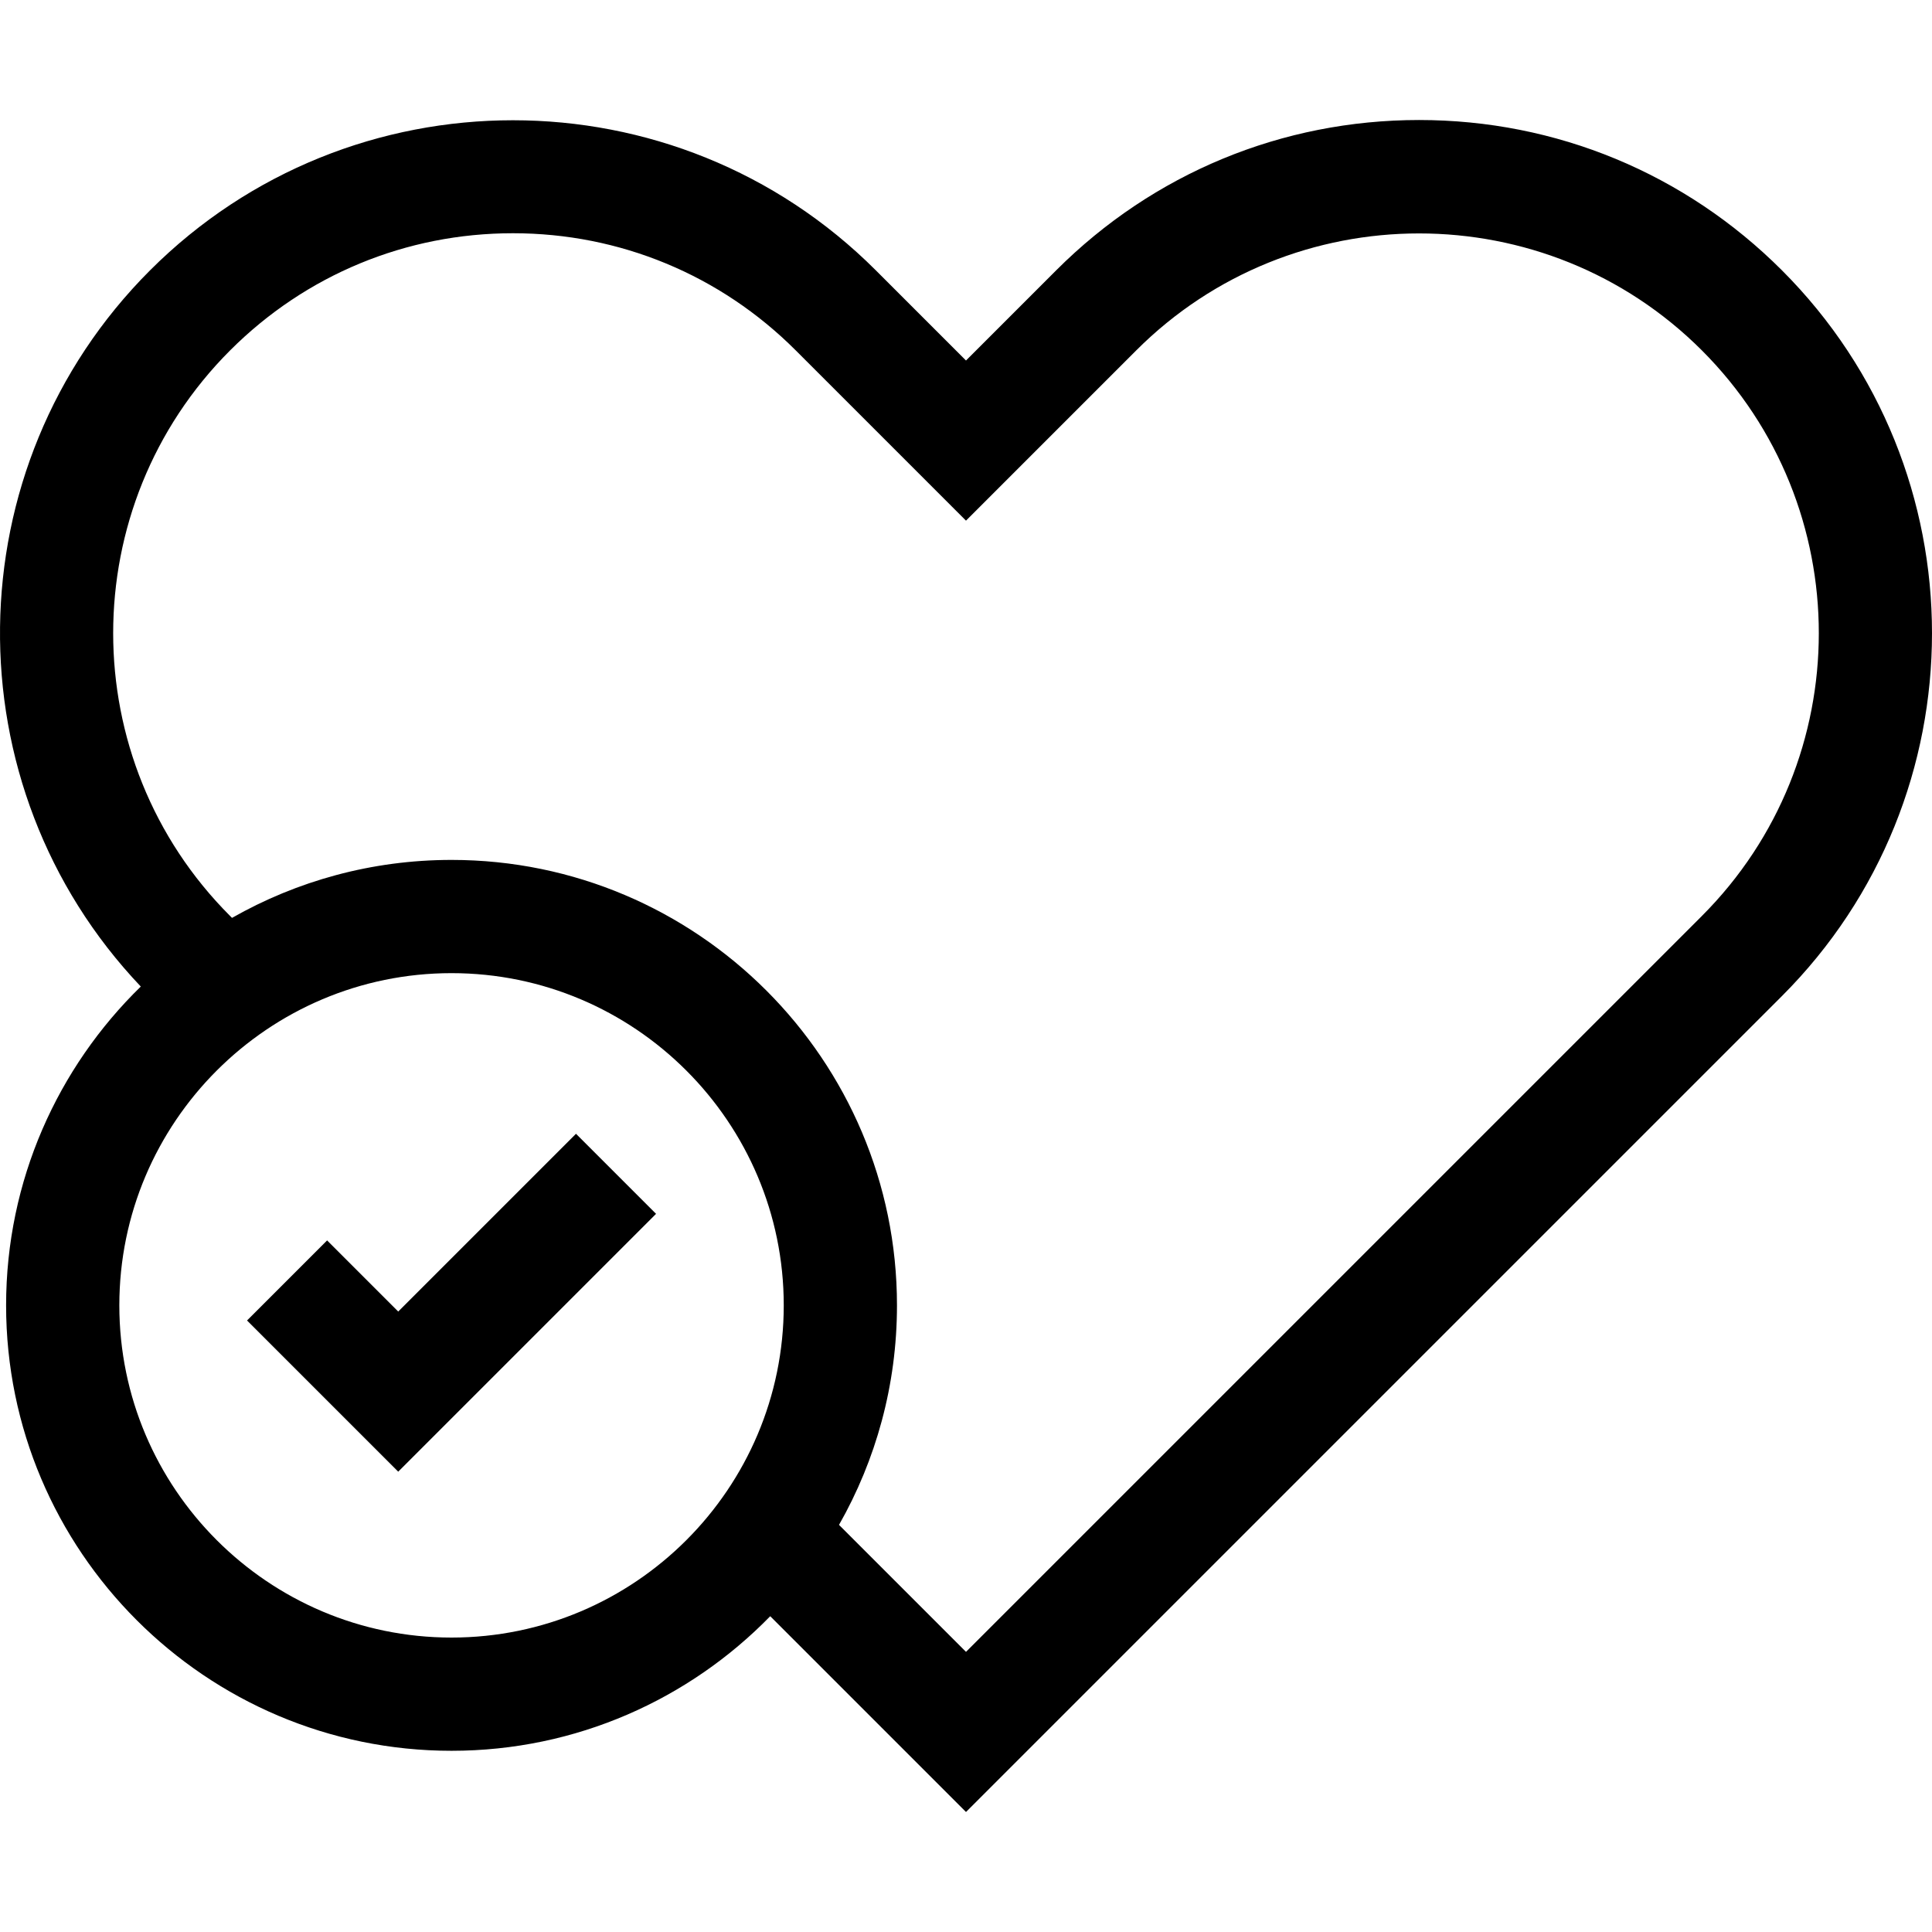 <svg id="Capa_1" enable-background="new 0 0 512 512" height="512" viewBox="0 0 512 512" width="512" xmlns="http://www.w3.org/2000/svg"><g><path d="m472.231 71.637c-25.686-25.687-59.837-39.833-96.164-39.833-36.326 0-70.478 14.146-96.164 39.833l-23.903 23.903-23.903-23.903c-53.025-53.025-139.303-53.024-192.328 0-52.193 52.193-53.012 136.603-2.457 189.807-22.006 21.454-35.695 51.4-35.695 84.488 0 65.091 52.956 118.046 118.046 118.046 33.072 0 63.005-13.677 84.457-35.664l51.88 51.882 216.232-216.232c53.025-53.025 53.024-139.302-.001-192.327zm-352.568 362.334c-48.544 0-88.039-39.494-88.039-88.038 0-48.545 39.494-88.039 88.039-88.039s88.039 39.494 88.039 88.039c-.001 48.544-39.495 88.038-88.039 88.038zm331.351-191.225-195.014 195.013-33.653-33.652c9.771-17.18 15.361-37.036 15.361-58.174 0-65.091-52.956-118.046-118.046-118.046-21.138 0-40.993 5.59-58.174 15.361l-.502-.502c-41.324-41.325-41.323-108.566.002-149.891 20.019-20.019 46.635-31.043 74.945-31.043s54.927 11.025 74.945 31.043l45.122 45.123 45.122-45.123c41.325-41.325 108.567-41.324 149.892 0 41.324 41.326 41.324 108.566 0 149.891z"/><path d="m105.531 347.572-18.847-18.847-21.218 21.218 40.065 40.067 68.329-68.33-21.219-21.218z"/></g></svg>